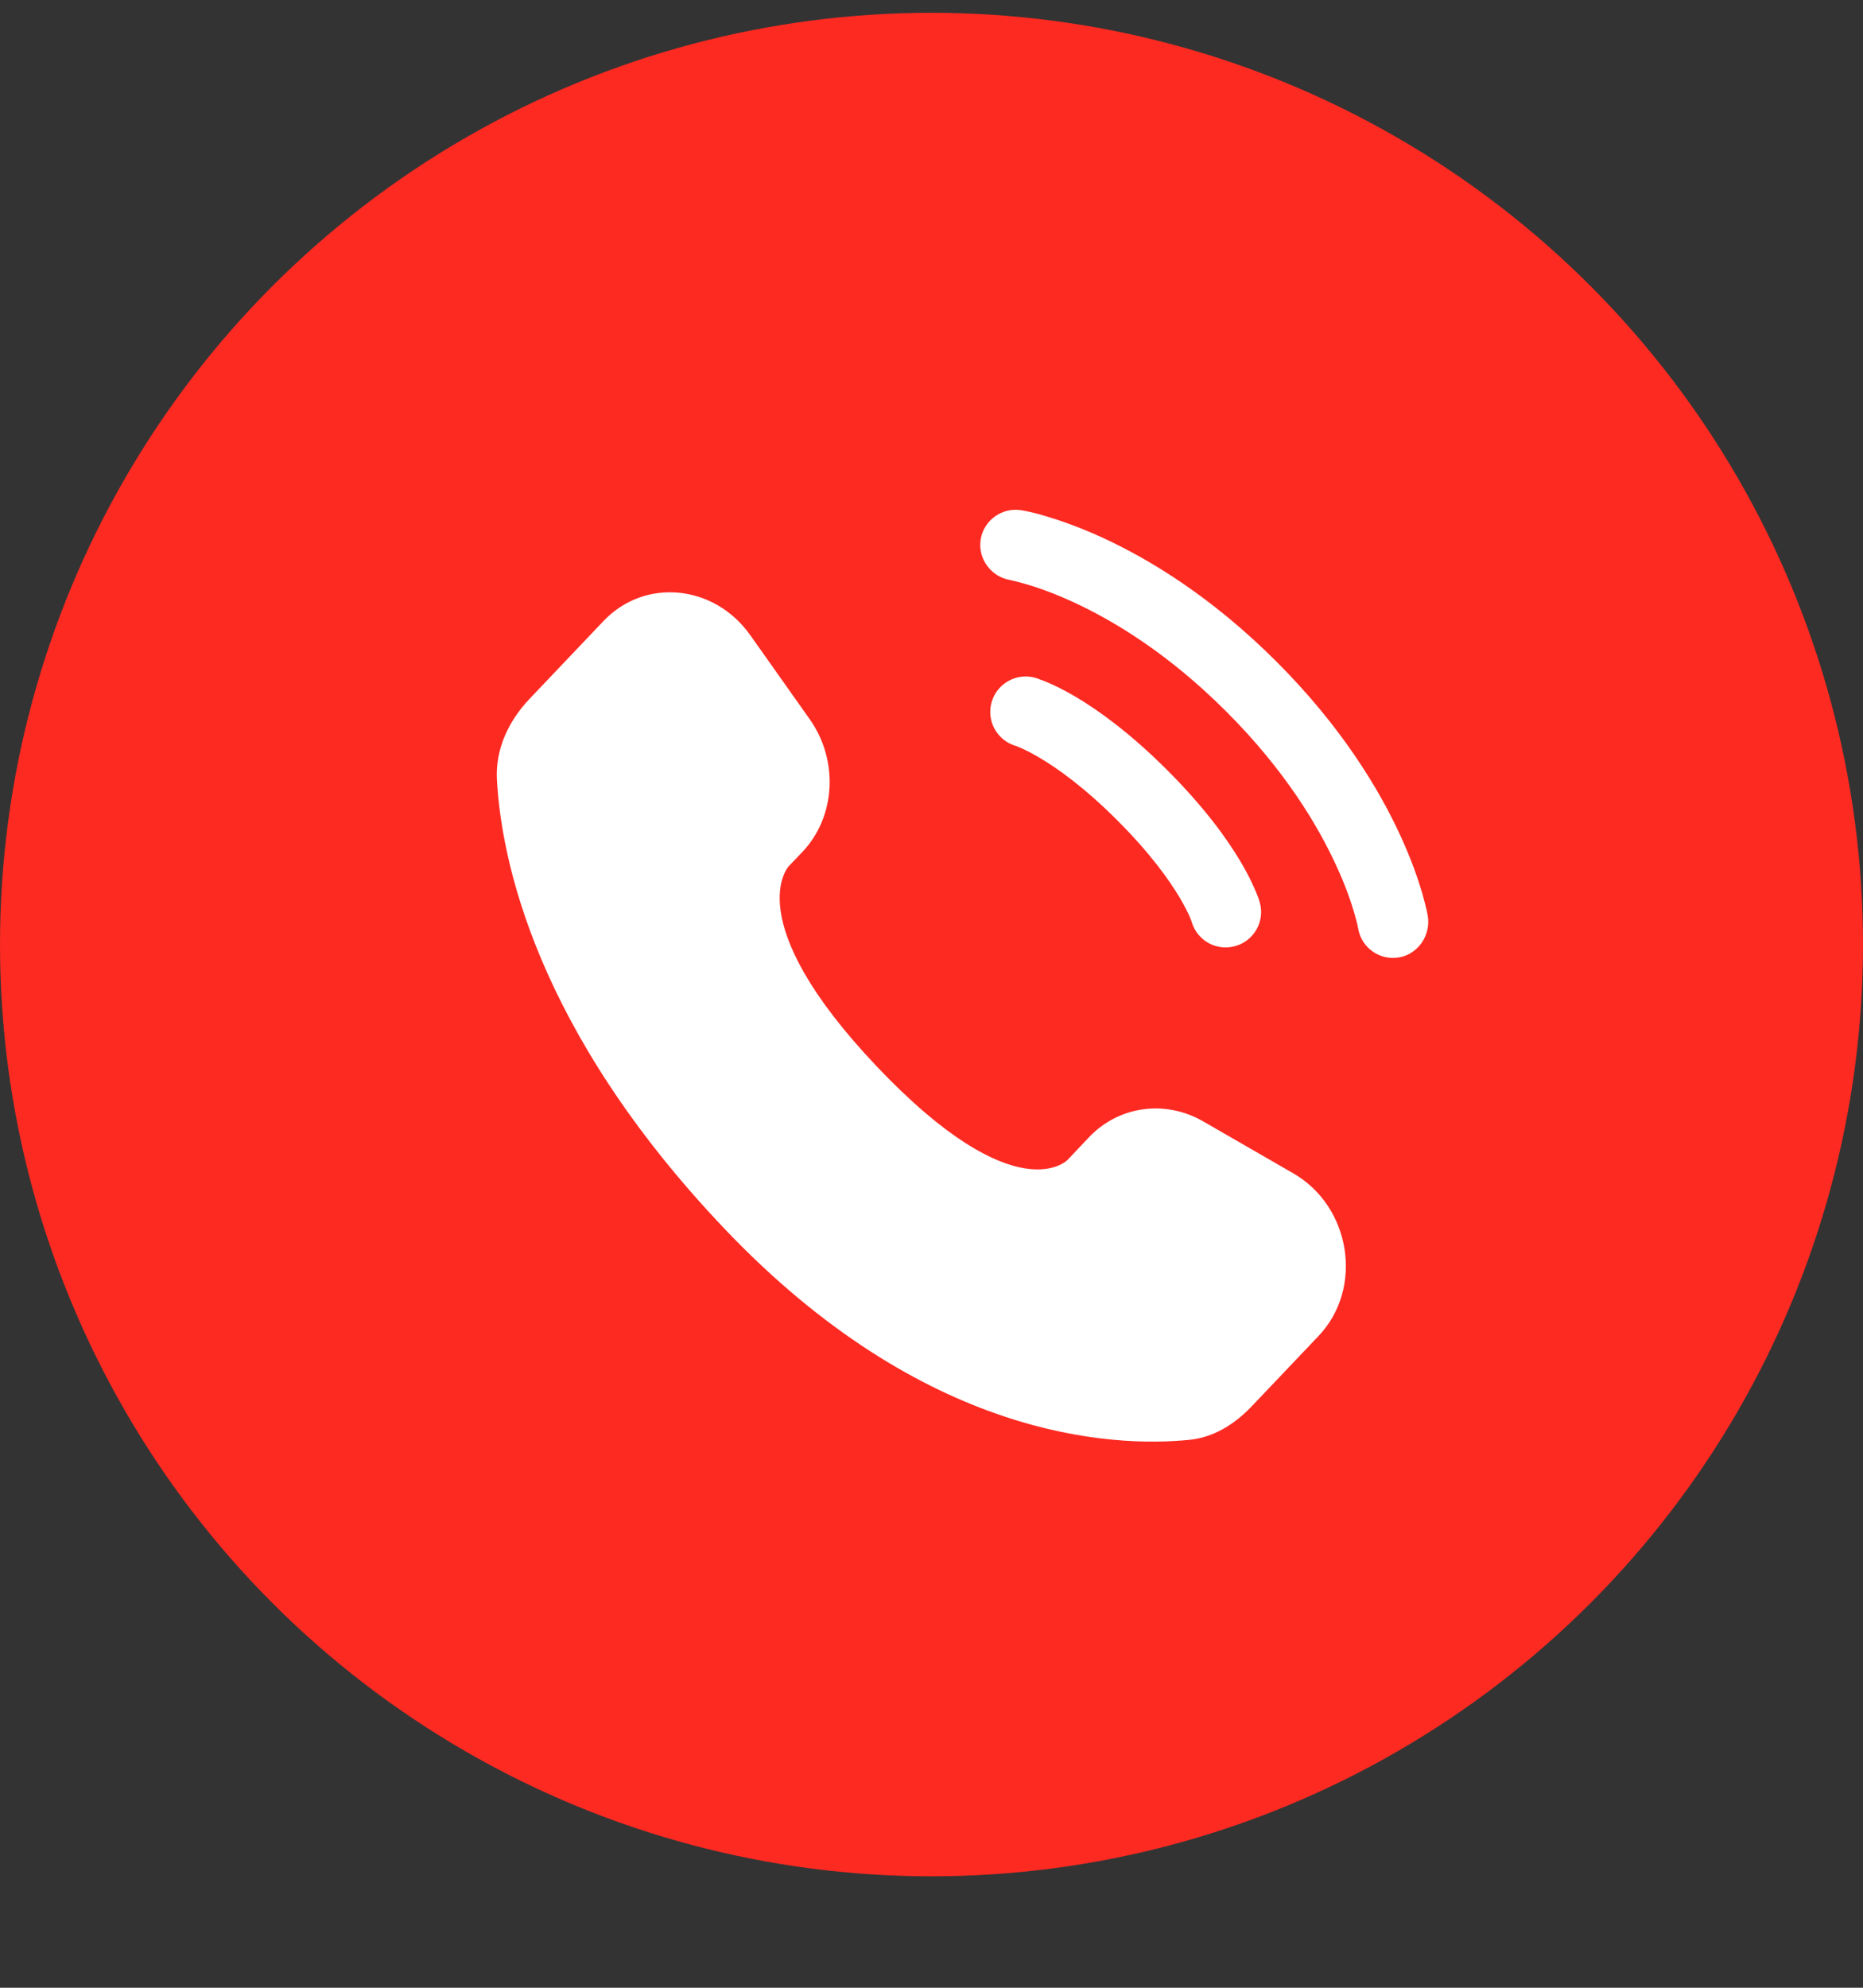 <svg width="15" height="16" viewBox="0 0 15 16" fill="none" xmlns="http://www.w3.org/2000/svg">
<rect x="0" y="0" width="15" height="16" fill="#333333" stroke="none"/>
<circle cx="7.5" cy="7.603" r="7.5" fill="#FD2A22"/>
<path d="M8.769 9.153L8.596 9.336C8.596 9.336 8.185 9.768 7.062 8.587C5.94 7.405 6.351 6.972 6.351 6.972L6.46 6.858C6.729 6.575 6.754 6.122 6.52 5.79L6.041 5.113C5.751 4.703 5.191 4.649 4.859 4.999L4.263 5.626C4.098 5.8 3.988 6.025 4.001 6.274C4.035 6.912 4.308 8.284 5.829 9.886C7.442 11.584 8.955 11.651 9.574 11.59C9.77 11.571 9.94 11.465 10.077 11.321L10.617 10.753C10.981 10.369 10.878 9.712 10.412 9.444L9.687 9.026C9.381 8.85 9.008 8.902 8.769 9.153Z" fill="white"/>
<path d="M7.896 4.342C7.921 4.187 8.068 4.082 8.223 4.107C8.233 4.109 8.264 4.114 8.28 4.118C8.313 4.125 8.358 4.136 8.414 4.153C8.527 4.186 8.684 4.24 8.873 4.326C9.252 4.5 9.755 4.803 10.278 5.326C10.8 5.848 11.104 6.352 11.277 6.73C11.364 6.919 11.418 7.077 11.451 7.189C11.467 7.246 11.478 7.291 11.486 7.323C11.489 7.34 11.492 7.353 11.494 7.362L11.496 7.374C11.521 7.529 11.417 7.682 11.261 7.707C11.107 7.732 10.961 7.628 10.935 7.473C10.934 7.469 10.932 7.458 10.93 7.447C10.925 7.426 10.917 7.393 10.904 7.349C10.878 7.26 10.834 7.129 10.759 6.968C10.611 6.645 10.345 6.199 9.875 5.729C9.405 5.258 8.959 4.992 8.636 4.844C8.474 4.77 8.343 4.725 8.255 4.7C8.211 4.687 8.155 4.674 8.134 4.669C7.98 4.644 7.871 4.497 7.896 4.342Z" fill="white"/>
<path fill-rule="evenodd" clip-rule="evenodd" d="M7.984 5.652C8.027 5.501 8.185 5.413 8.336 5.456L8.258 5.73C8.336 5.456 8.336 5.456 8.336 5.456L8.336 5.457L8.337 5.457L8.338 5.457L8.341 5.458L8.349 5.46C8.354 5.462 8.362 5.464 8.37 5.468C8.387 5.474 8.41 5.482 8.437 5.494C8.493 5.518 8.568 5.554 8.661 5.609C8.847 5.719 9.101 5.902 9.399 6.2C9.697 6.498 9.88 6.752 9.99 6.938C10.045 7.031 10.081 7.106 10.105 7.162C10.117 7.189 10.126 7.212 10.132 7.229C10.135 7.238 10.137 7.245 10.139 7.25L10.141 7.258L10.142 7.261L10.143 7.262L10.143 7.263C10.143 7.263 10.143 7.263 9.869 7.342L10.143 7.263C10.186 7.415 10.098 7.572 9.947 7.615C9.797 7.658 9.641 7.573 9.596 7.424L9.595 7.42C9.593 7.414 9.589 7.403 9.582 7.386C9.568 7.353 9.542 7.3 9.5 7.228C9.415 7.085 9.262 6.869 8.996 6.603C8.73 6.337 8.514 6.184 8.371 6.1C8.299 6.057 8.246 6.032 8.213 6.018C8.197 6.011 8.185 6.006 8.18 6.004L8.175 6.003C8.027 5.958 7.941 5.802 7.984 5.652Z" fill="white"/>
</svg>
